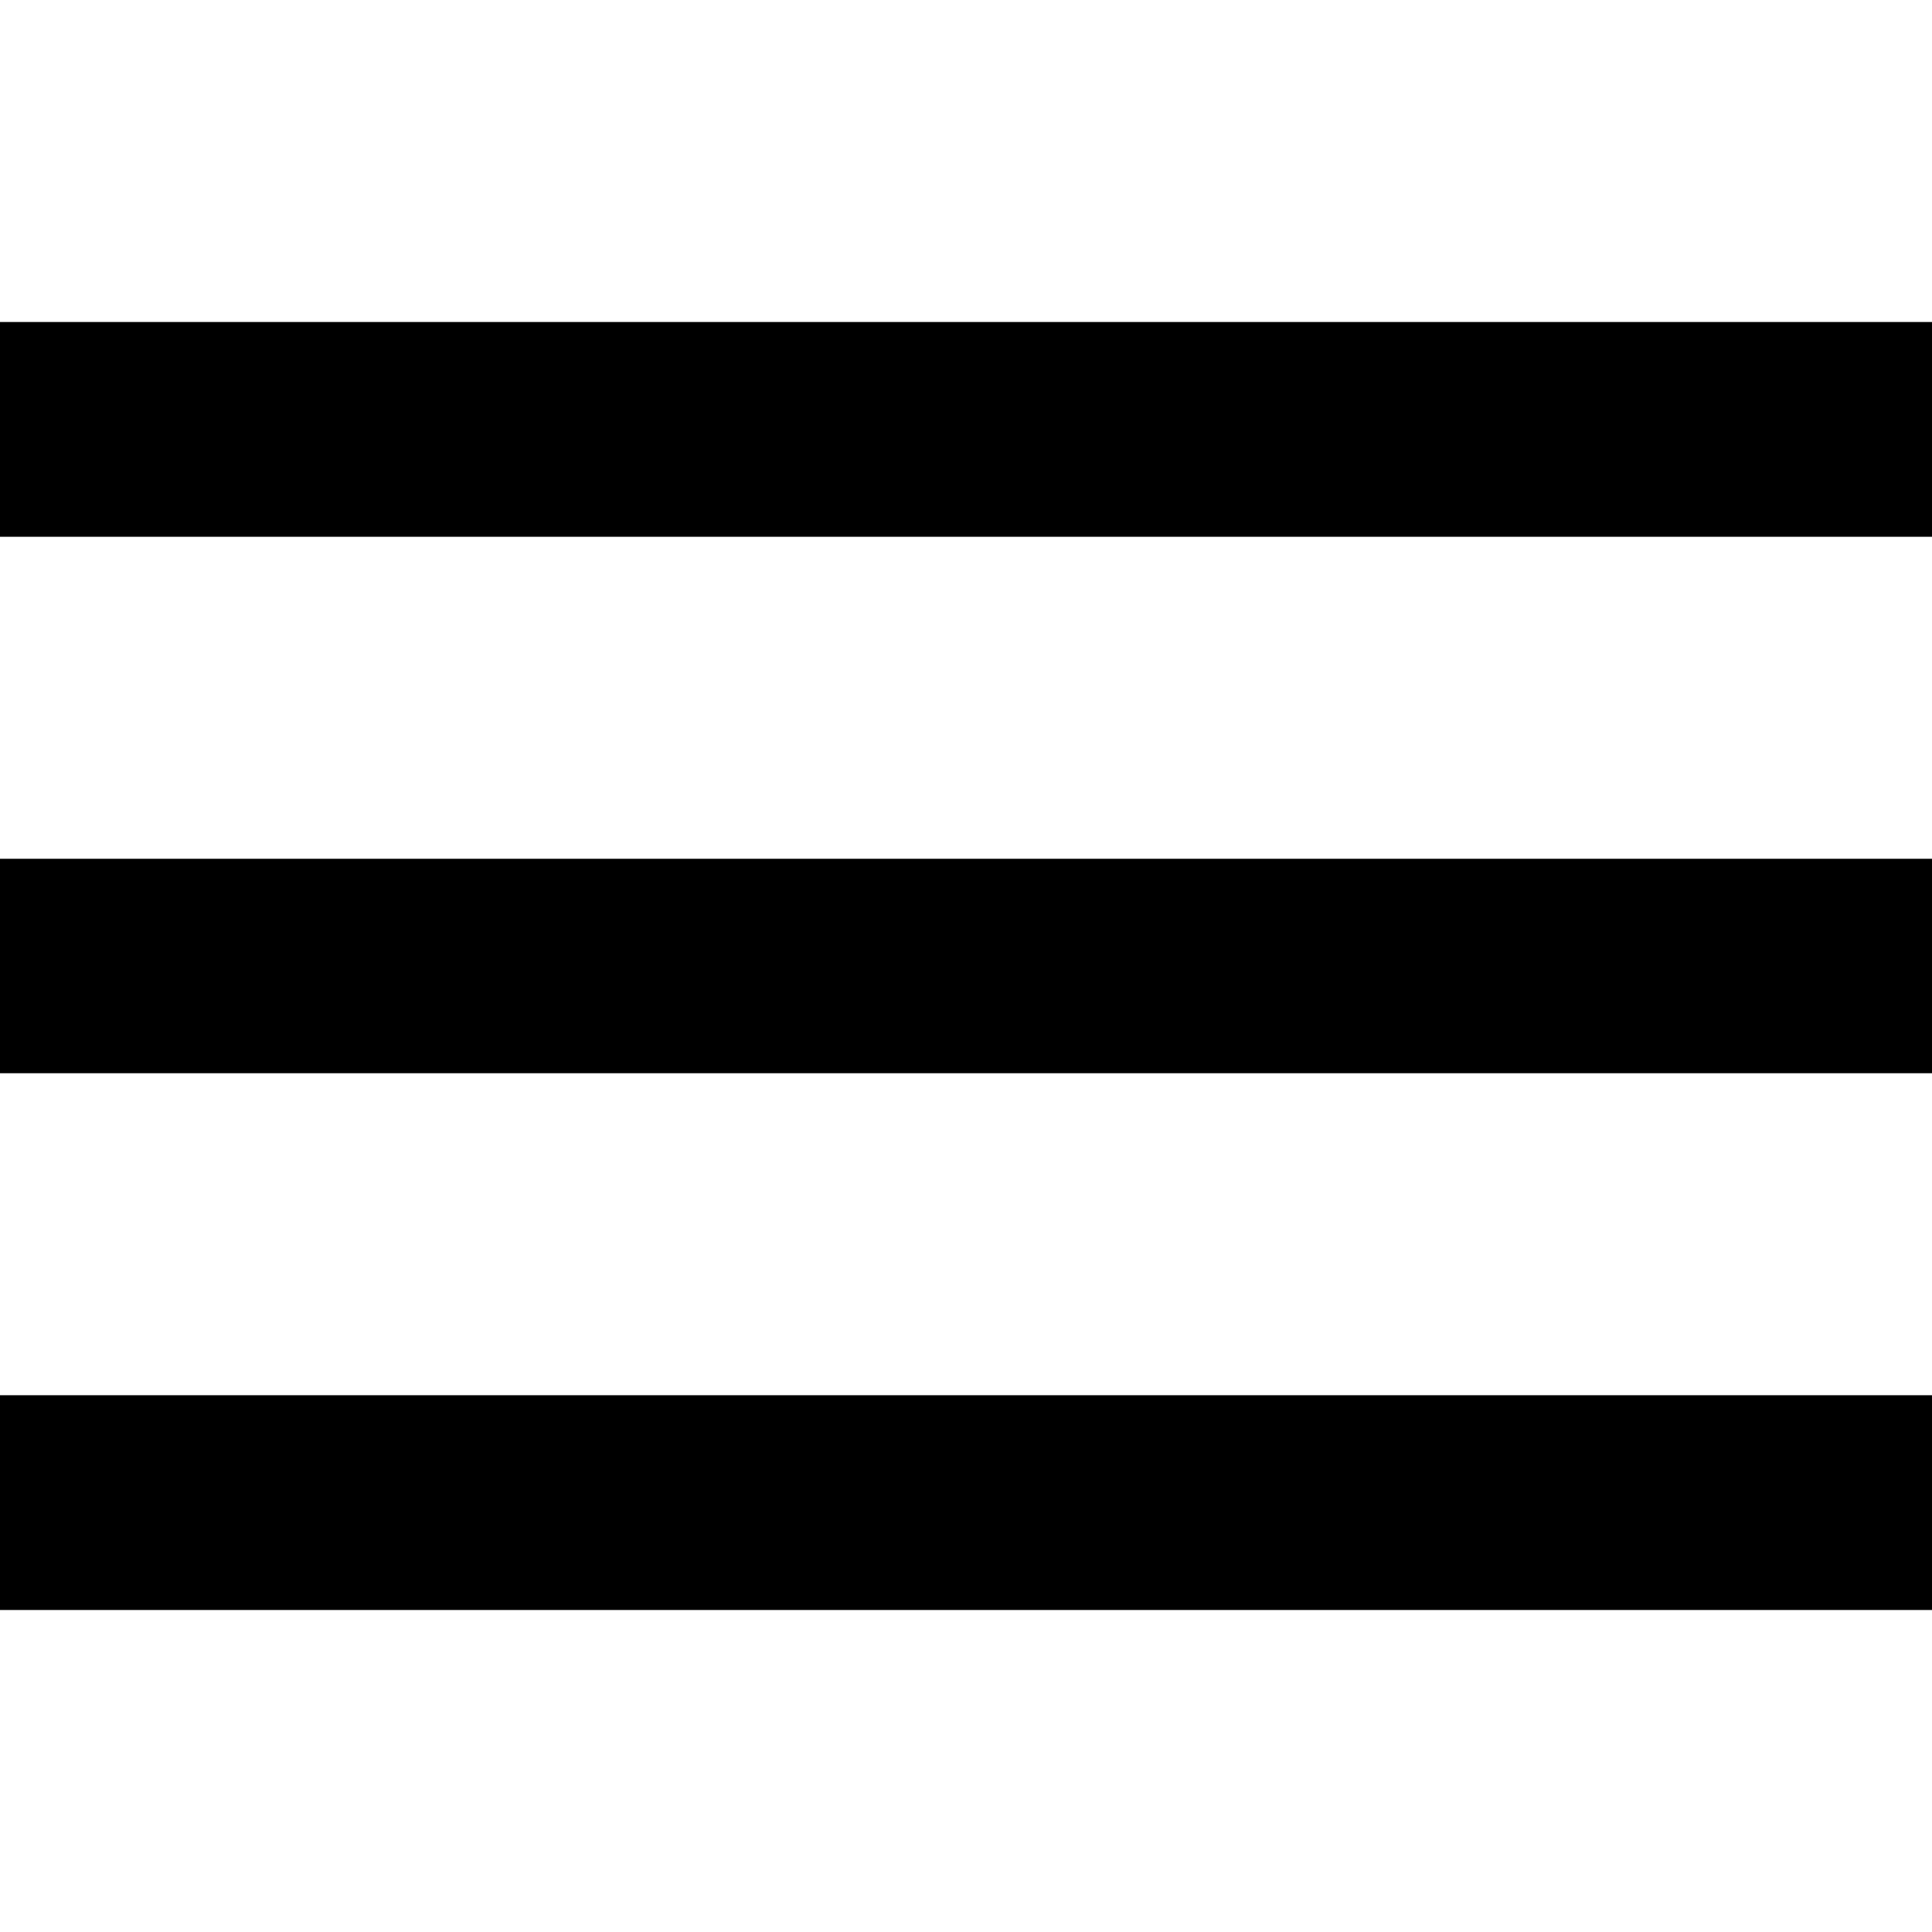 <?xml version="1.0" encoding="UTF-8"?>
<svg xmlns="http://www.w3.org/2000/svg" xmlns:xlink="http://www.w3.org/1999/xlink" width="24pt" height="24pt" viewBox="0 0 24 24" version="1.1">
<g id="surface1">
<path style=" stroke:none;fill-rule:nonzero;fill:rgb(0%,0%,0%);fill-opacity:1;" d="M 0 17.332 L 24 17.332 L 24 20 L 0 20 Z M 0 17.332 "/>
<path style=" stroke:none;fill-rule:nonzero;fill:rgb(0%,0%,0%);fill-opacity:1;" d="M 0 10.668 L 24 10.668 L 24 13.332 L 0 13.332 Z M 0 10.668 "/>
<path style=" stroke:none;fill-rule:nonzero;fill:rgb(0%,0%,0%);fill-opacity:1;" d="M 0 4 L 24 4 L 24 6.668 L 0 6.668 Z M 0 4 "/>
</g>
</svg>
